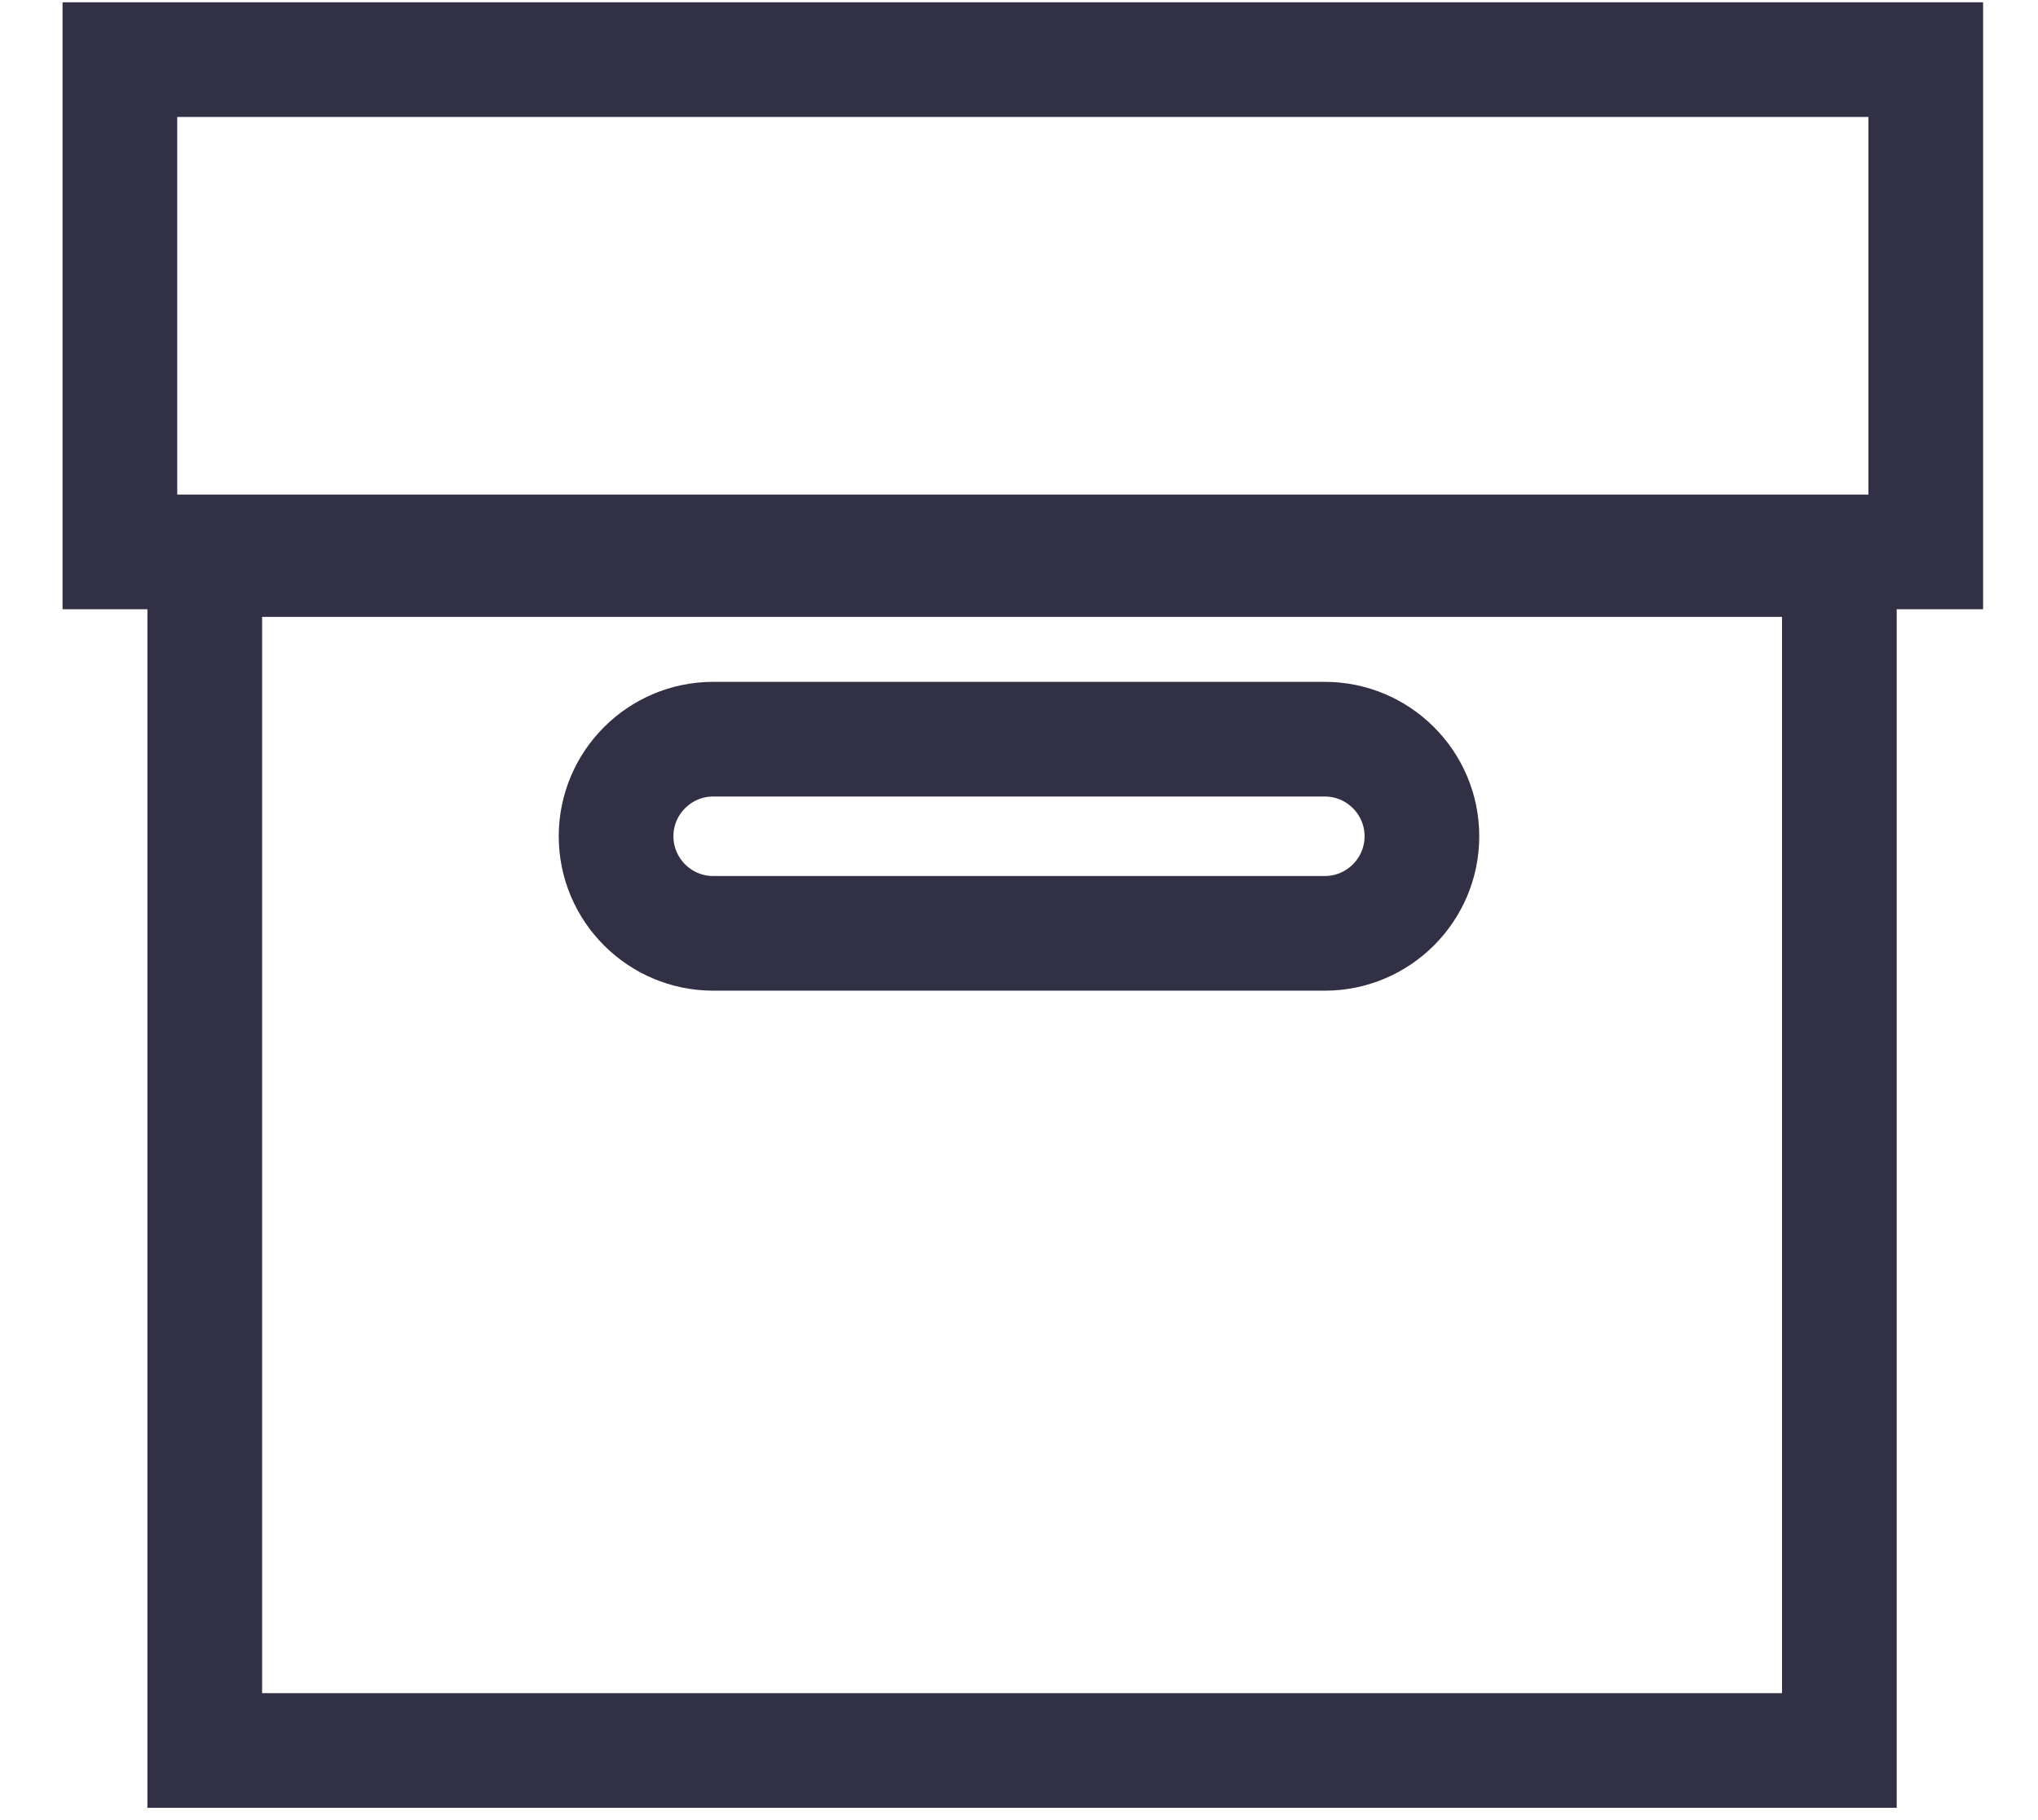 <?xml version="1.0" encoding="UTF-8"?>
<!DOCTYPE svg PUBLIC "-//W3C//DTD SVG 1.1//EN" "http://www.w3.org/Graphics/SVG/1.1/DTD/svg11.dtd">
<!-- Creator: CorelDRAW X6 -->
<svg xmlns="http://www.w3.org/2000/svg" xml:space="preserve" width="13.224mm" height="11.812mm" version="1.1" style="shape-rendering:geometricPrecision; text-rendering:geometricPrecision; image-rendering:optimizeQuality; fill-rule:evenodd; clip-rule:evenodd"
viewBox="0 0 2522 2381"
 xmlns:xlink="http://www.w3.org/1999/xlink">
 <defs>
  <style type="text/css">
   <![CDATA[
    .str0 {stroke:#323044;stroke-width:150}
    .fil0 {fill:none}
   ]]>
  </style>
 </defs>
 <g id="Слой_x0020_1">
  <polygon class="fil0 str0" points="196,732 2334,732 2334,2290 196,2290 "/>
  <polygon class="fil0 str0" points="85,78 2447,78 2447,722 85,722 "/>
  <path class="fil0 str0" d="M861 967l800 0c70,0 127,57 127,127l0 0c0,70 -57,127 -127,127l-800 0c-70,0 -127,-57 -127,-127l0 0c0,-70 57,-127 127,-127z"/>
 </g>
</svg>
